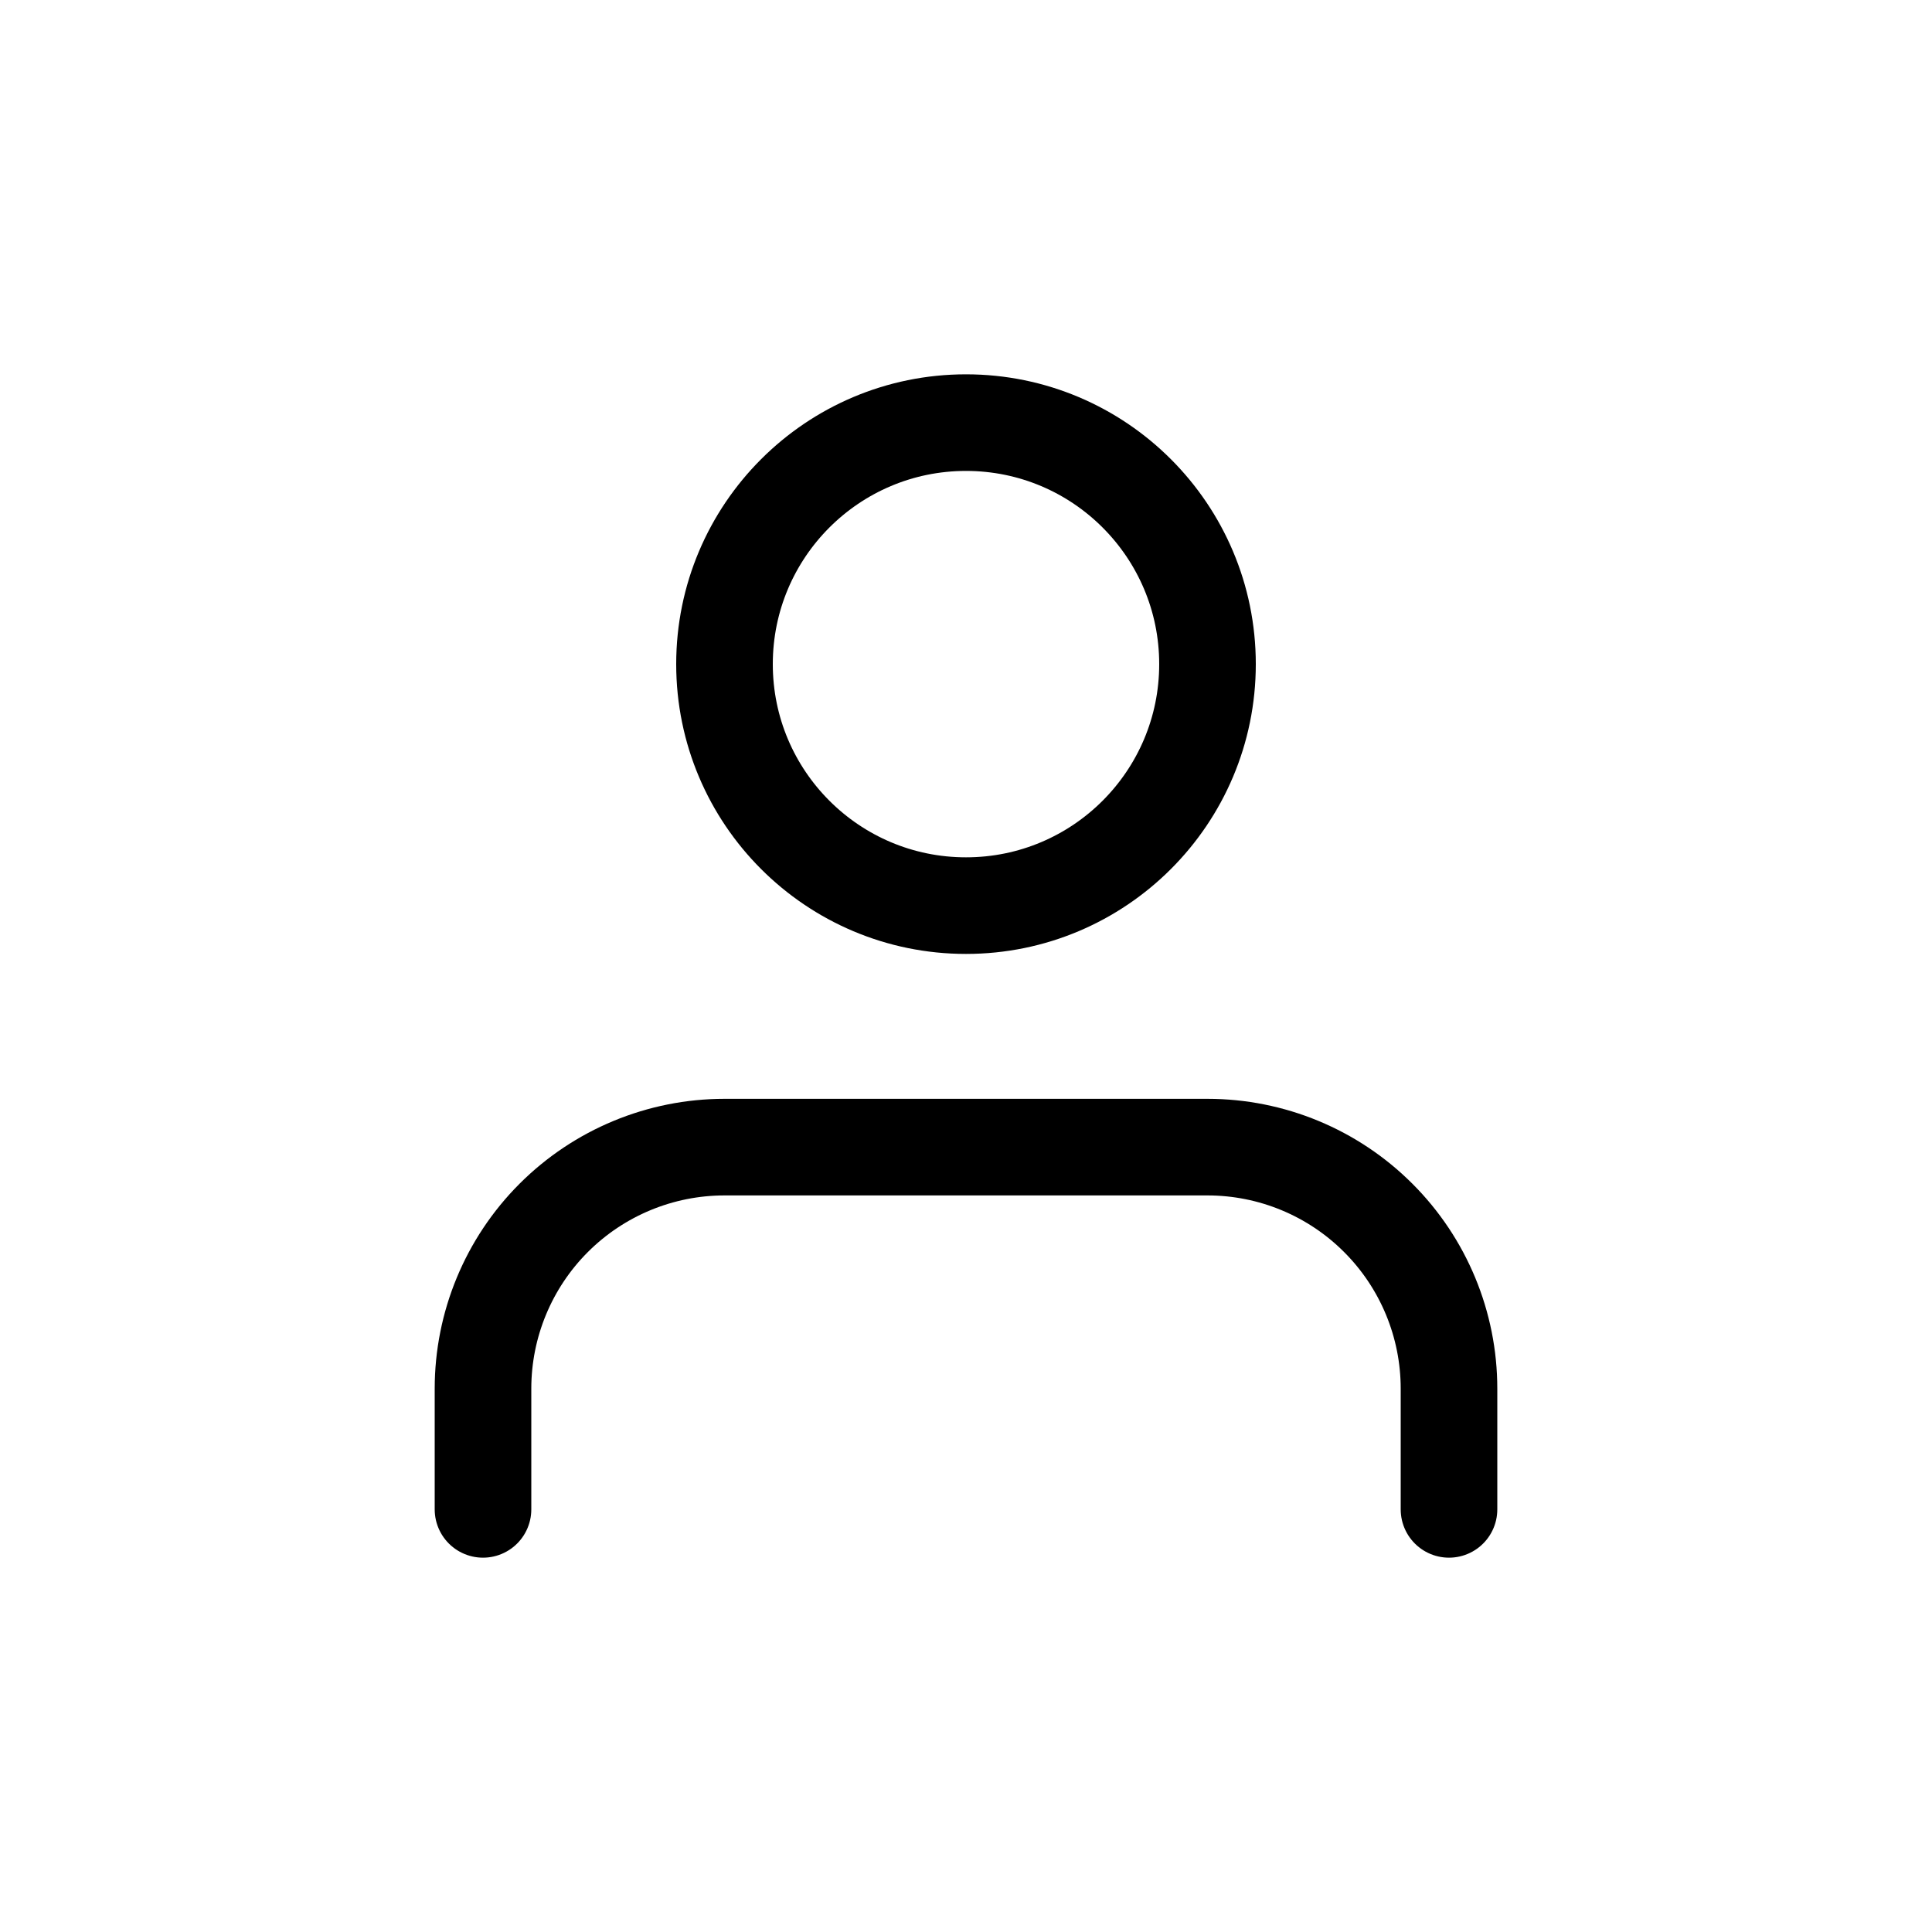 <svg width="40" height="40" viewBox="0 0 40 40" fill="none" xmlns="http://www.w3.org/2000/svg">
<path d="M30 31.25V28.75C30 27.424 29.473 26.152 28.535 25.215C27.598 24.277 26.326 23.75 25 23.75H15C13.674 23.75 12.402 24.277 11.464 25.215C10.527 26.152 10 27.424 10 28.75V31.25" stroke="black" stroke-width="2" stroke-linecap="round" stroke-linejoin="round"/>
<path d="M20 18.75C22.761 18.75 25 16.511 25 13.75C25 10.989 22.761 8.75 20 8.75C17.239 8.75 15 10.989 15 13.75C15 16.511 17.239 18.75 20 18.75Z" stroke="black" stroke-width="2" stroke-linecap="round" stroke-linejoin="round"/>
</svg>
